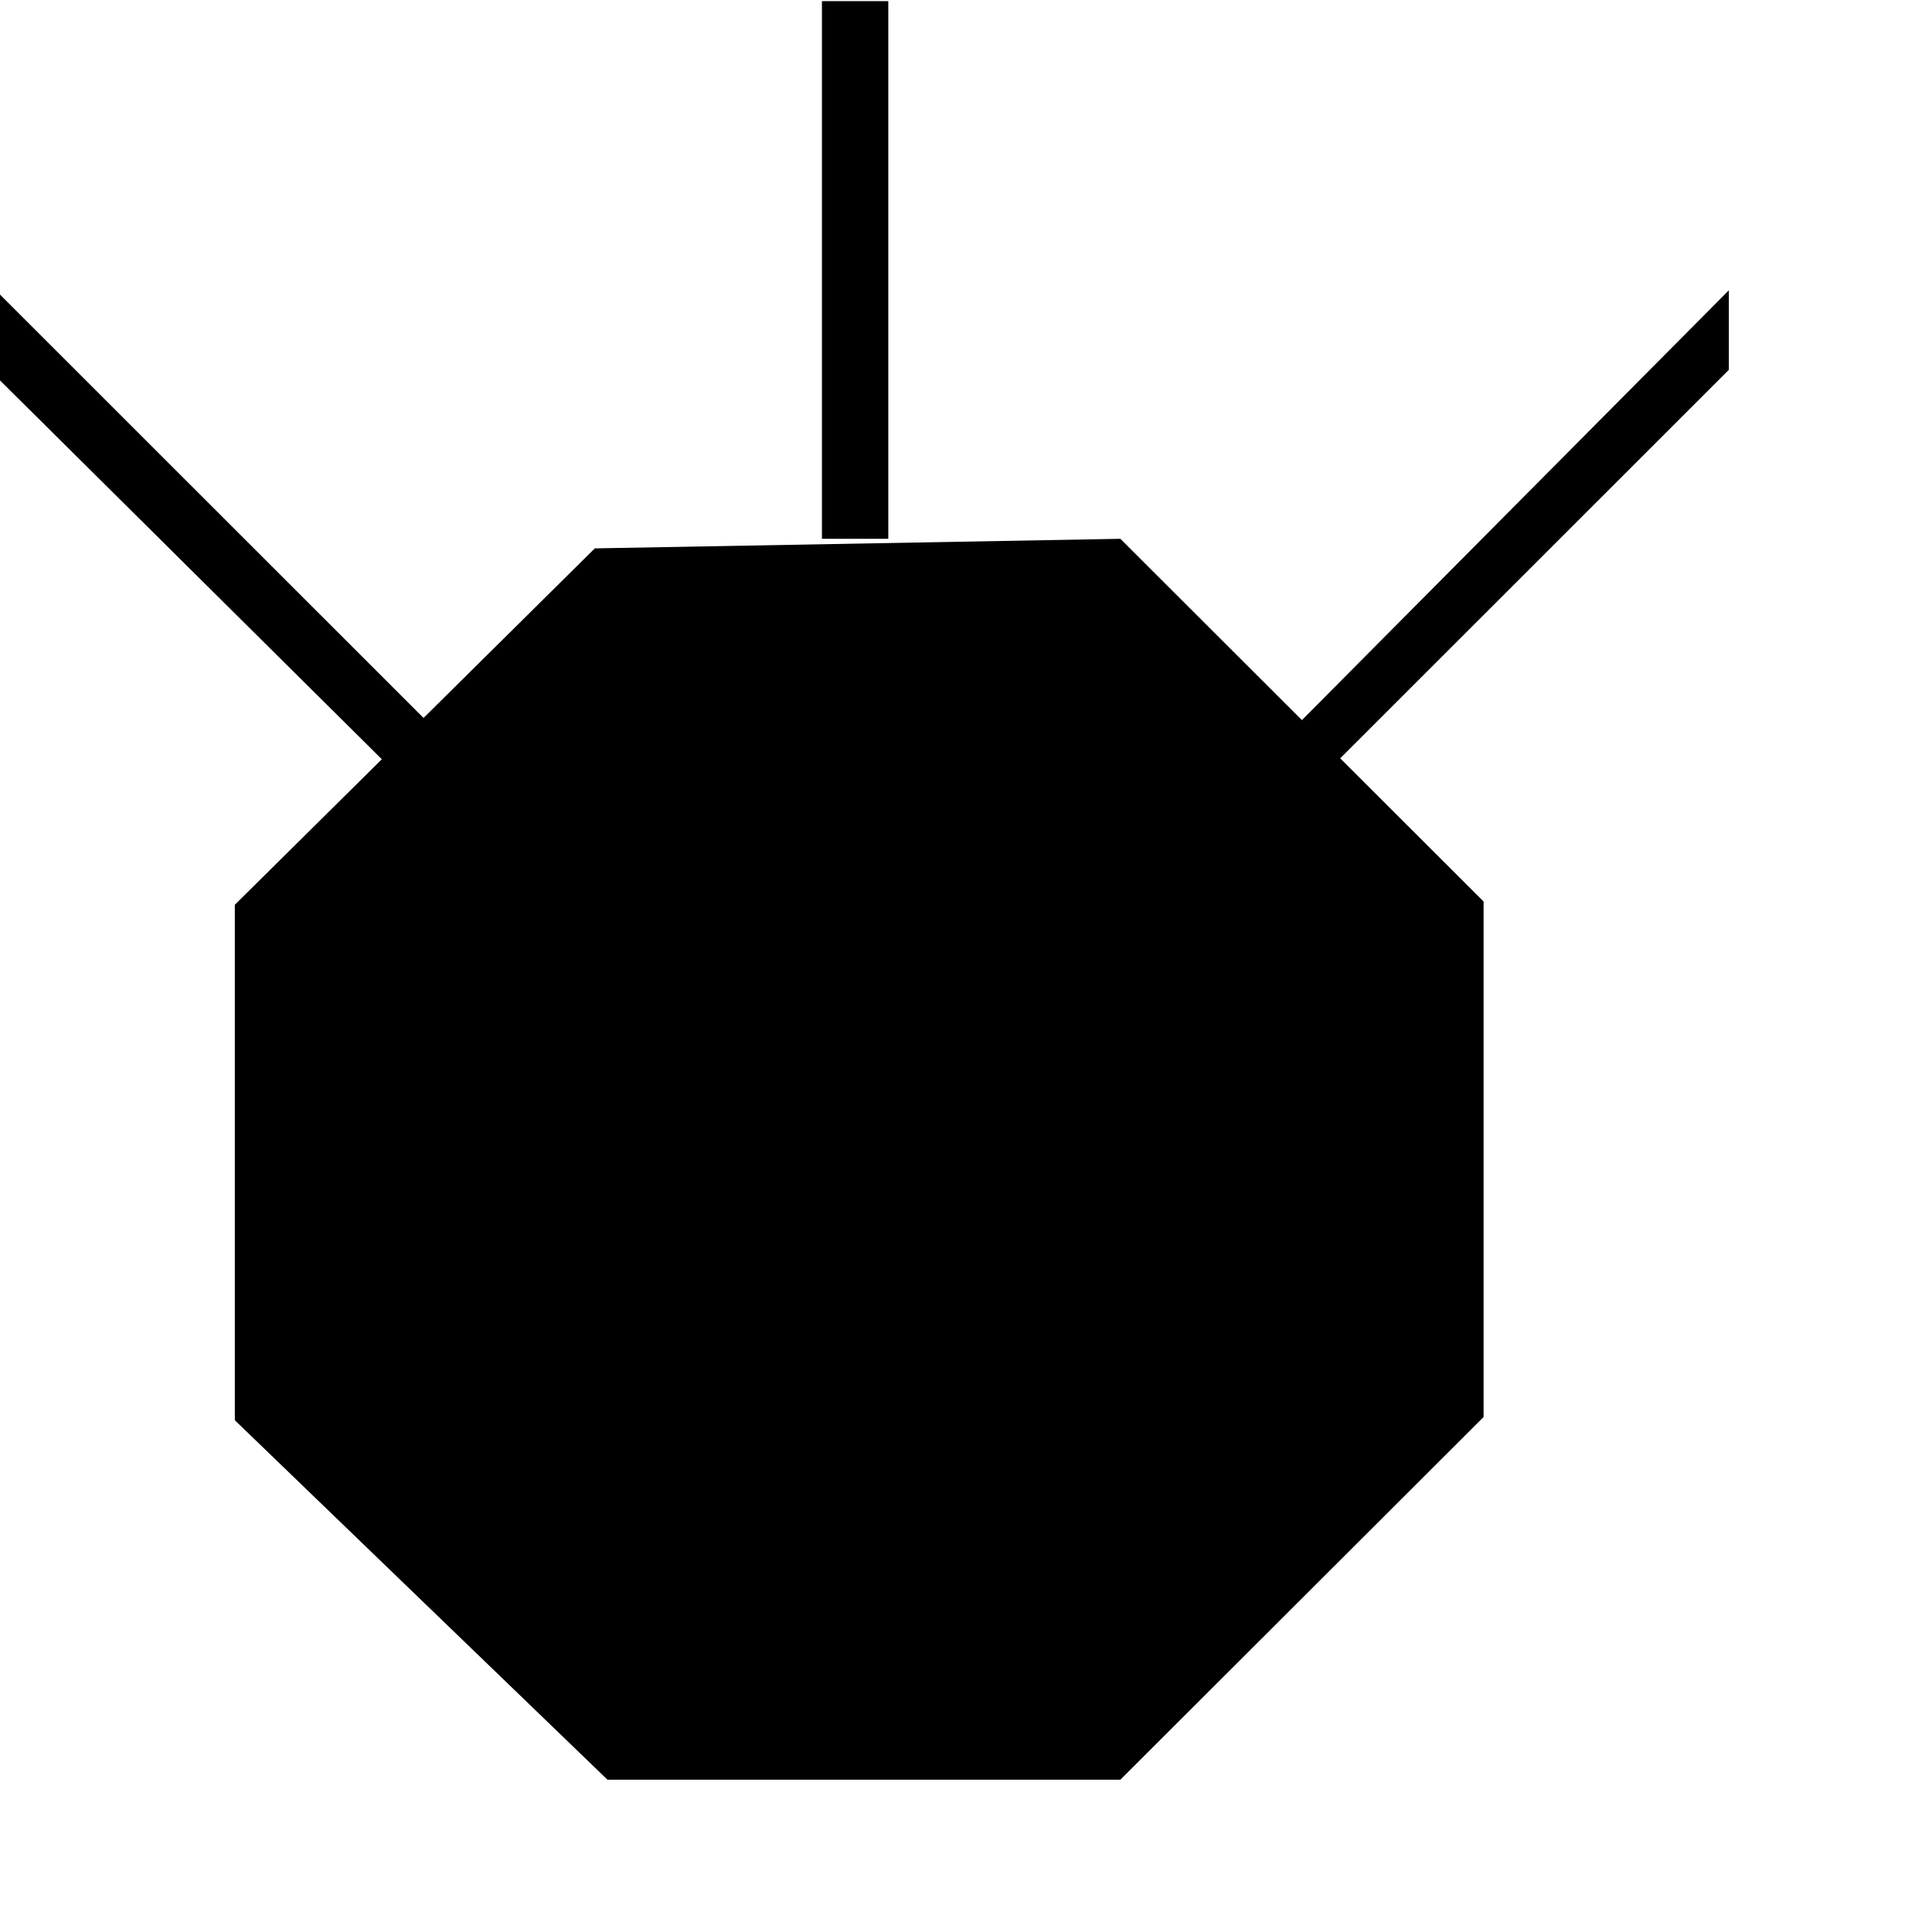 <?xml version="1.0" encoding="UTF-8" standalone="no"?>
<svg
   xmlns:dc="http://purl.org/dc/elements/1.1/"
   xmlns:cc="http://creativecommons.org/ns#"
   xmlns:rdf="http://www.w3.org/1999/02/22-rdf-syntax-ns#"
   xmlns:svg="http://www.w3.org/2000/svg"
   xmlns="http://www.w3.org/2000/svg"
   id="svg7"
   height="112.9mm"
   width="112.9mm"
   version="1.0">
  <defs
     id="defs3">
    <pattern
       y="0"
       x="0"
       height="6"
       width="6"
       patternUnits="userSpaceOnUse"
       id="EMFhbasepattern" />
  </defs>
  <path
     id="path5"
     d="  M -0.222,64.837   L 94.774,159.795   L 86.313,169.653   L -0.222,83.798   L -0.222,64.837   z  M 247.447,119.002   L 327.674,199.115   L 327.674,312.959   L 247.447,393.073   L 134.17,393.073   L 51.865,313.677   L 51.865,199.833   L 131.374,121.117   L 247.447,119.002   z  M 196.191,119.002   L 196.191,0.247   L 181.535,0.247   L 181.535,119.002   L 196.191,119.002   z  M 381.838,64.119   L 381.838,81.683   L 295.266,168.218   L 286.125,160.475   L 381.838,64.119   z "
     style="fill:#000000;fill-rule:nonzero;fill-opacity:1;stroke:none;" />
</svg>
